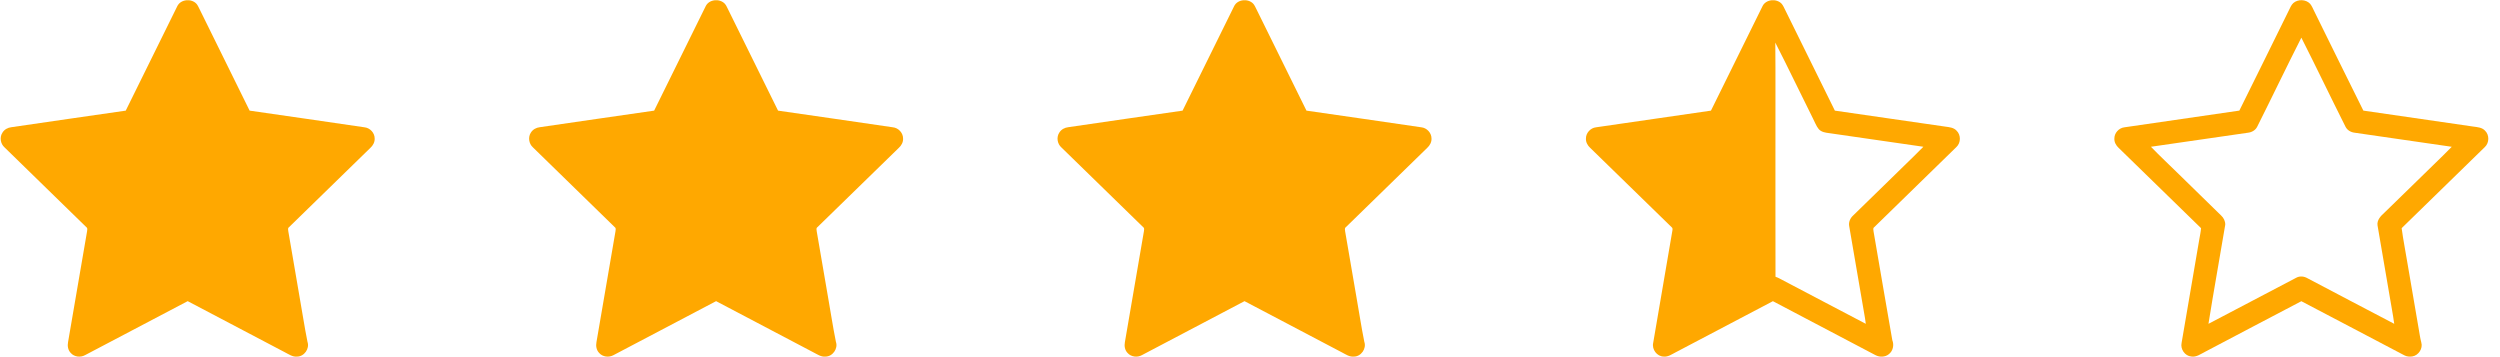 <svg width="91" height="13" viewBox="0 0 91 13" fill="none" xmlns="http://www.w3.org/2000/svg">
<g clip-path="url(#clip0)">
<path d="M83.477 0.111C83.647 -0.036 83.936 -0.028 84.09 0.14C84.158 0.224 84.195 0.326 84.244 0.421C84.838 1.622 85.427 2.827 86.026 4.026C87.36 4.219 88.693 4.414 90.027 4.607C90.177 4.628 90.347 4.637 90.456 4.757C90.618 4.914 90.613 5.199 90.448 5.353C89.439 6.337 88.43 7.322 87.42 8.305C87.477 8.737 87.565 9.166 87.634 9.596C87.769 10.384 87.904 11.171 88.039 11.959C88.069 12.128 88.091 12.298 88.135 12.465C88.201 12.688 88.031 12.941 87.804 12.975C87.709 12.988 87.609 12.981 87.523 12.936C86.271 12.28 85.022 11.618 83.769 10.964C82.598 11.575 81.431 12.193 80.262 12.807C80.105 12.885 79.949 13.008 79.762 12.977C79.529 12.955 79.36 12.709 79.41 12.482C79.623 11.224 79.842 9.967 80.055 8.709C80.078 8.575 80.108 8.441 80.118 8.305C79.116 7.333 78.12 6.354 77.118 5.382C77.025 5.296 76.956 5.174 76.963 5.044C76.96 4.841 77.129 4.656 77.33 4.634C78.724 4.431 80.118 4.228 81.512 4.026C82.117 2.814 82.712 1.597 83.312 0.382C83.361 0.289 83.397 0.184 83.477 0.111ZM82.159 4.618C82.095 4.743 81.963 4.816 81.826 4.831C80.649 5 79.472 5.174 78.294 5.342C78.631 5.693 78.989 6.023 79.335 6.365C79.838 6.862 80.348 7.351 80.852 7.847C80.943 7.931 81.003 8.054 80.999 8.179C80.8 9.383 80.579 10.582 80.388 11.787C81.457 11.232 82.519 10.664 83.587 10.108C83.715 10.039 83.867 10.056 83.99 10.127C85.044 10.68 86.095 11.238 87.15 11.787C87.102 11.429 87.03 11.075 86.973 10.719C86.829 9.88 86.686 9.042 86.542 8.203C86.515 8.012 86.657 7.863 86.788 7.746C87.176 7.366 87.568 6.989 87.956 6.608C88.382 6.183 88.825 5.774 89.244 5.343C88.067 5.174 86.889 5 85.711 4.831C85.575 4.816 85.443 4.742 85.379 4.618C84.836 3.539 84.315 2.448 83.769 1.371C83.222 2.448 82.702 3.539 82.159 4.618Z" fill="#FFA800"/>
</g>
<g clip-path="url(#clip1)">
<path d="M64.154 0.228C64.275 -0.03 64.67 -0.065 64.855 0.14C64.91 0.206 64.942 0.287 64.981 0.363C65.583 1.584 66.184 2.807 66.789 4.027C68.132 4.219 69.475 4.417 70.818 4.61C70.959 4.629 71.118 4.644 71.22 4.757C71.383 4.914 71.378 5.199 71.213 5.352C70.216 6.325 69.219 7.298 68.221 8.27C68.171 8.304 68.191 8.366 68.196 8.416C68.427 9.737 68.645 11.061 68.88 12.382C68.951 12.559 68.907 12.777 68.75 12.895C68.617 13.003 68.418 13.006 68.269 12.928C67.025 12.272 65.78 11.616 64.534 10.963C63.351 11.583 62.17 12.206 60.989 12.827C60.853 12.896 60.717 12.997 60.556 12.979C60.311 12.974 60.122 12.718 60.176 12.481C60.406 11.116 60.644 9.752 60.876 8.387C60.883 8.345 60.887 8.297 60.847 8.27C59.858 7.309 58.873 6.343 57.883 5.382C57.789 5.296 57.722 5.175 57.728 5.044C57.725 4.841 57.894 4.656 58.095 4.634C59.49 4.431 60.884 4.227 62.279 4.027C62.907 2.762 63.528 1.493 64.154 0.228ZM64.621 1.551C64.633 2.744 64.623 3.938 64.626 5.131C64.628 6.778 64.623 8.426 64.628 10.073C64.671 10.09 64.714 10.107 64.755 10.127C65.809 10.679 66.86 11.237 67.915 11.787C67.907 11.718 67.898 11.649 67.886 11.58C67.693 10.463 67.504 9.345 67.31 8.227C67.284 8.087 67.348 7.941 67.451 7.847C67.848 7.456 68.25 7.069 68.648 6.68C69.099 6.23 69.565 5.797 70.011 5.342C68.867 5.179 67.724 5.01 66.58 4.846C66.446 4.83 66.298 4.808 66.203 4.701C66.108 4.587 66.061 4.442 65.991 4.312C65.531 3.394 65.09 2.465 64.621 1.551Z" fill="#FFA800"/>
</g>
<g clip-path="url(#clip2)">
<path d="M44.921 0.228C45.042 -0.03 45.437 -0.065 45.622 0.14C45.668 0.195 45.697 0.261 45.729 0.325C46.336 1.559 46.945 2.793 47.555 4.027C48.948 4.225 50.339 4.431 51.731 4.633C51.936 4.652 52.109 4.837 52.107 5.044C52.113 5.174 52.045 5.296 51.951 5.382C50.962 6.343 49.976 7.309 48.988 8.27C48.938 8.304 48.957 8.366 48.962 8.416C49.099 9.203 49.232 9.99 49.368 10.778C49.468 11.332 49.549 11.89 49.661 12.442C49.749 12.689 49.541 12.982 49.279 12.98C49.117 12.996 48.982 12.896 48.846 12.827C47.664 12.205 46.483 11.584 45.3 10.962C44.055 11.617 42.81 12.272 41.565 12.927C41.399 13.02 41.17 12.993 41.043 12.847C40.943 12.744 40.919 12.591 40.946 12.454C41.176 11.108 41.406 9.762 41.639 8.416C41.644 8.366 41.664 8.304 41.613 8.27C40.62 7.304 39.629 6.334 38.635 5.367C38.484 5.234 38.446 4.99 38.562 4.822C38.632 4.711 38.755 4.644 38.884 4.63C40.271 4.43 41.658 4.224 43.046 4.027C43.672 2.761 44.295 1.494 44.921 0.228Z" fill="#FFA800"/>
</g>
<g clip-path="url(#clip3)">
<path d="M25.686 0.228C25.807 -0.03 26.202 -0.065 26.387 0.14C26.434 0.195 26.462 0.261 26.494 0.325C27.102 1.559 27.711 2.793 28.321 4.027C29.713 4.225 31.105 4.431 32.497 4.633C32.701 4.652 32.875 4.837 32.872 5.044C32.879 5.174 32.811 5.296 32.717 5.382C31.727 6.343 30.742 7.309 29.753 8.27C29.703 8.304 29.722 8.366 29.728 8.416C29.865 9.203 29.998 9.99 30.134 10.778C30.233 11.332 30.315 11.89 30.427 12.442C30.515 12.689 30.306 12.982 30.044 12.98C29.883 12.996 29.748 12.896 29.611 12.827C28.43 12.205 27.248 11.584 26.066 10.962C24.821 11.617 23.575 12.272 22.331 12.927C22.164 13.02 21.936 12.993 21.809 12.847C21.709 12.744 21.684 12.591 21.711 12.454C21.942 11.108 22.172 9.762 22.404 8.416C22.409 8.366 22.429 8.304 22.378 8.27C21.385 7.304 20.395 6.334 19.401 5.367C19.25 5.234 19.212 4.99 19.327 4.822C19.397 4.711 19.521 4.644 19.649 4.63C21.037 4.43 22.424 4.224 23.811 4.027C24.438 2.761 25.06 1.494 25.686 0.228Z" fill="#FFA800"/>
</g>
<g clip-path="url(#clip4)">
<path d="M6.452 0.228C6.573 -0.03 6.968 -0.065 7.153 0.14C7.199 0.195 7.228 0.261 7.26 0.325C7.868 1.559 8.476 2.793 9.086 4.027C10.479 4.225 11.871 4.431 13.262 4.633C13.467 4.652 13.641 4.837 13.638 5.044C13.644 5.174 13.576 5.296 13.482 5.382C12.493 6.343 11.508 7.309 10.519 8.27C10.469 8.304 10.488 8.366 10.494 8.416C10.63 9.203 10.763 9.99 10.899 10.778C10.999 11.332 11.081 11.89 11.192 12.442C11.28 12.689 11.072 12.982 10.81 12.98C10.649 12.996 10.514 12.896 10.377 12.827C9.196 12.205 8.014 11.584 6.832 10.962C5.586 11.617 4.341 12.272 3.096 12.927C2.93 13.02 2.701 12.993 2.575 12.847C2.474 12.744 2.45 12.591 2.477 12.454C2.707 11.108 2.937 9.762 3.17 8.416C3.175 8.366 3.195 8.304 3.144 8.27C2.151 7.304 1.16 6.334 0.167 5.367C0.015 5.234 -0.023 4.99 0.093 4.822C0.163 4.711 0.286 4.644 0.415 4.63C1.803 4.43 3.189 4.224 4.577 4.027C5.203 2.761 5.826 1.494 6.452 0.228Z" fill="#FFA800"/>
</g>
<defs>
<clipPath id="clip0">
<rect width="13.663" height="13" fill="white" transform="translate(76.938)"/>
</clipPath>
<clipPath id="clip1">
<rect width="13.663" height="13" fill="white" transform="translate(57.703)"/>
</clipPath>
<clipPath id="clip2">
<rect width="13.663" height="13" fill="white" transform="translate(38.469)"/>
</clipPath>
<clipPath id="clip3">
<rect width="13.663" height="13" fill="white" transform="translate(19.234)"/>
</clipPath>
<clipPath id="clip4">
<rect width="13.663" height="13" fill="white"/>
</clipPath>
</defs>
</svg>
